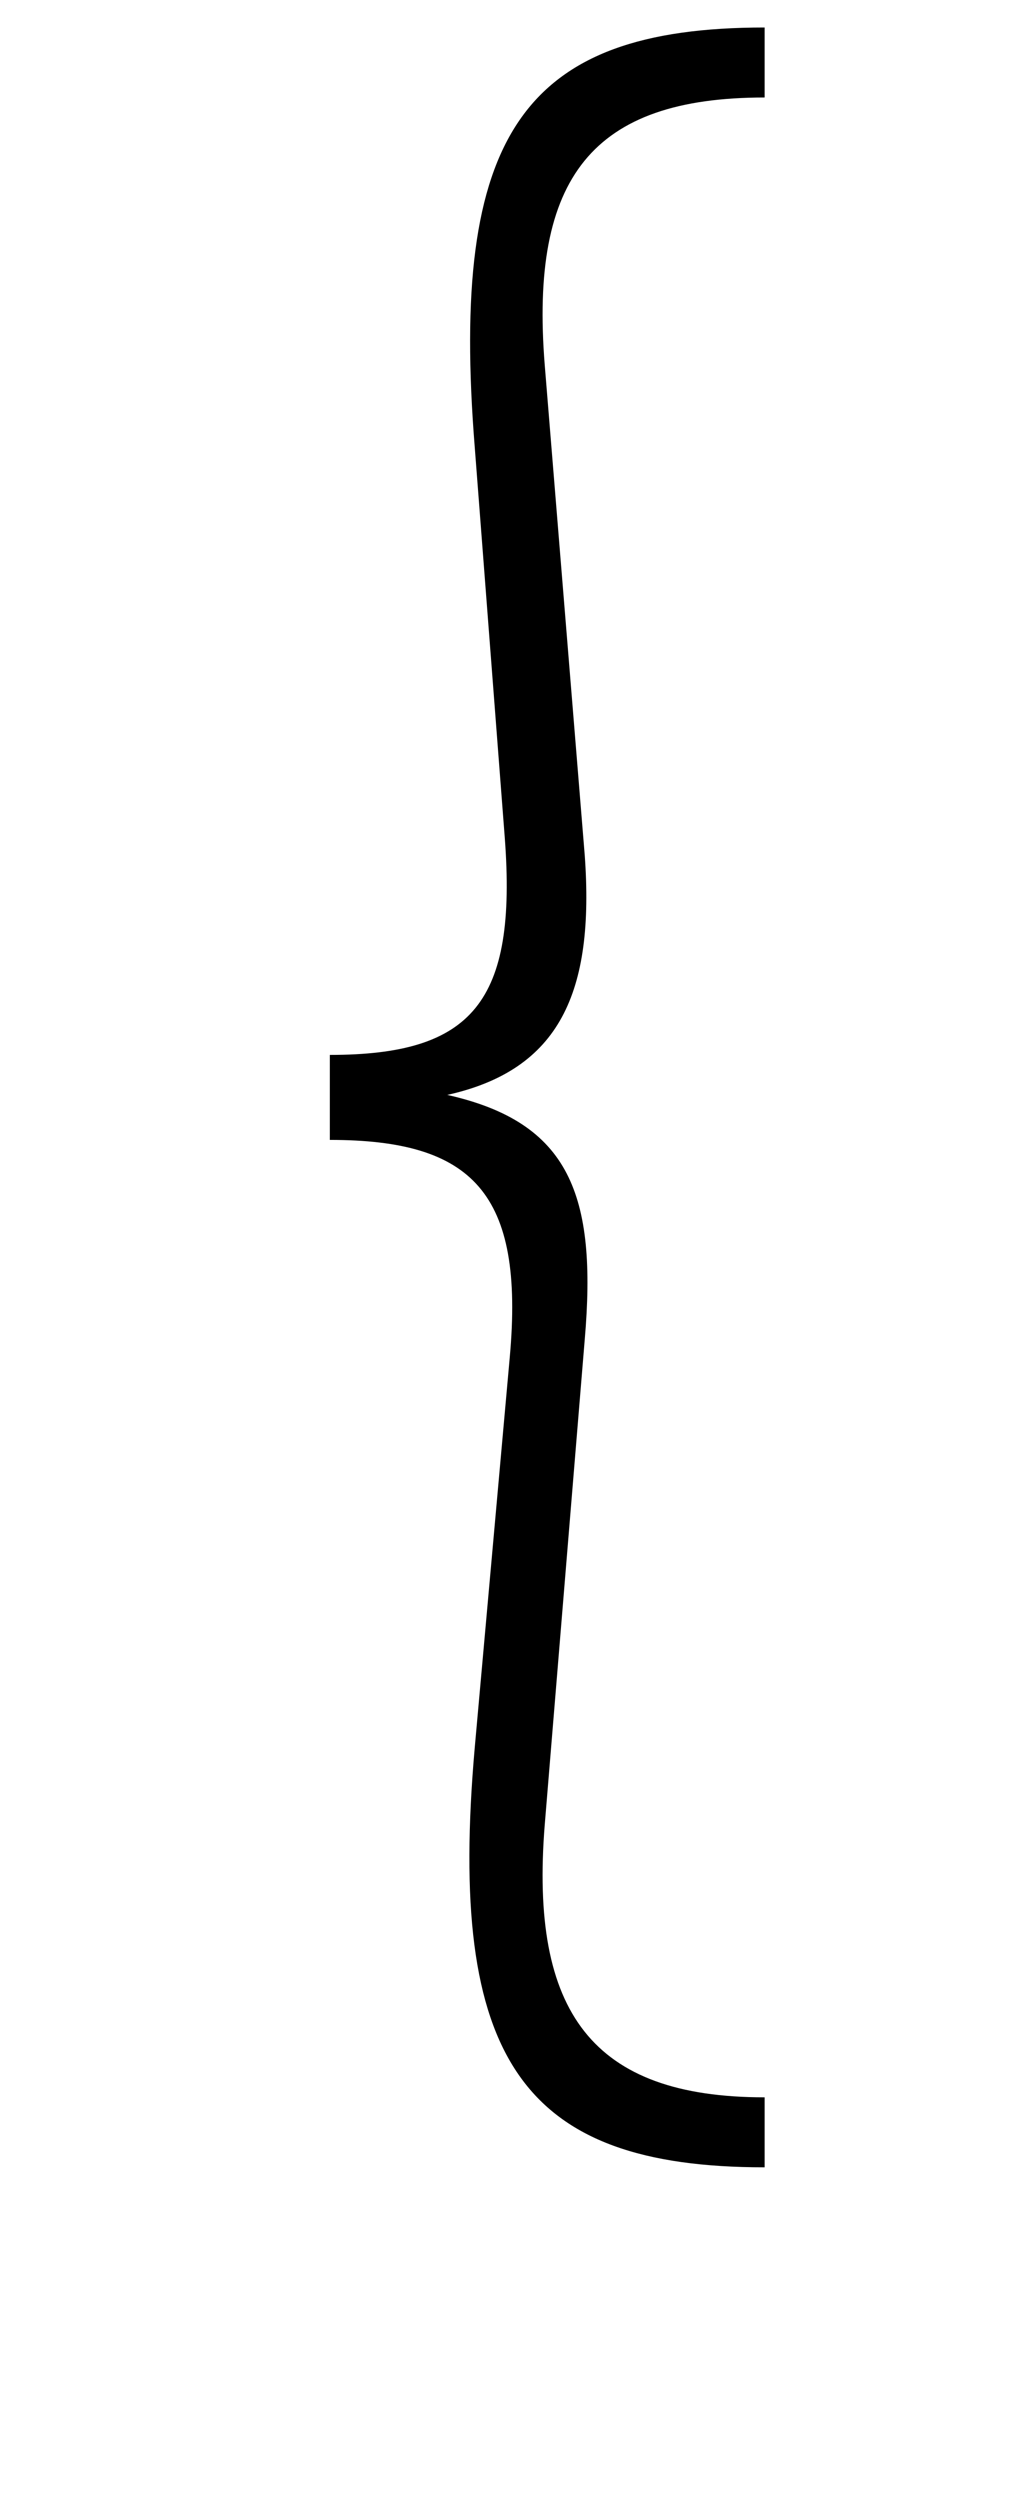 <?xml version="1.0" standalone="no"?>
<!DOCTYPE svg PUBLIC "-//W3C//DTD SVG 1.1//EN" "http://www.w3.org/Graphics/SVG/1.1/DTD/svg11.dtd" >
<svg xmlns="http://www.w3.org/2000/svg" xmlns:xlink="http://www.w3.org/1999/xlink" version="1.1" viewBox="-10 0 407 1000">
   <path fill="currentColor"
d="M296 11v28c-69 0 -94 32 -88 107l16 196c4 55 -10 86 -55 96c49 11 60 40 55 98l-16 194c-6 75 19 109 88 109v28c-97 0 -127 -43 -116 -168l14 -156c6 -66 -15 -87 -72 -87v-34c57 0 75 -21 70 -87l-12 -156c-10 -125 19 -168 116 -168z" />
</svg>

